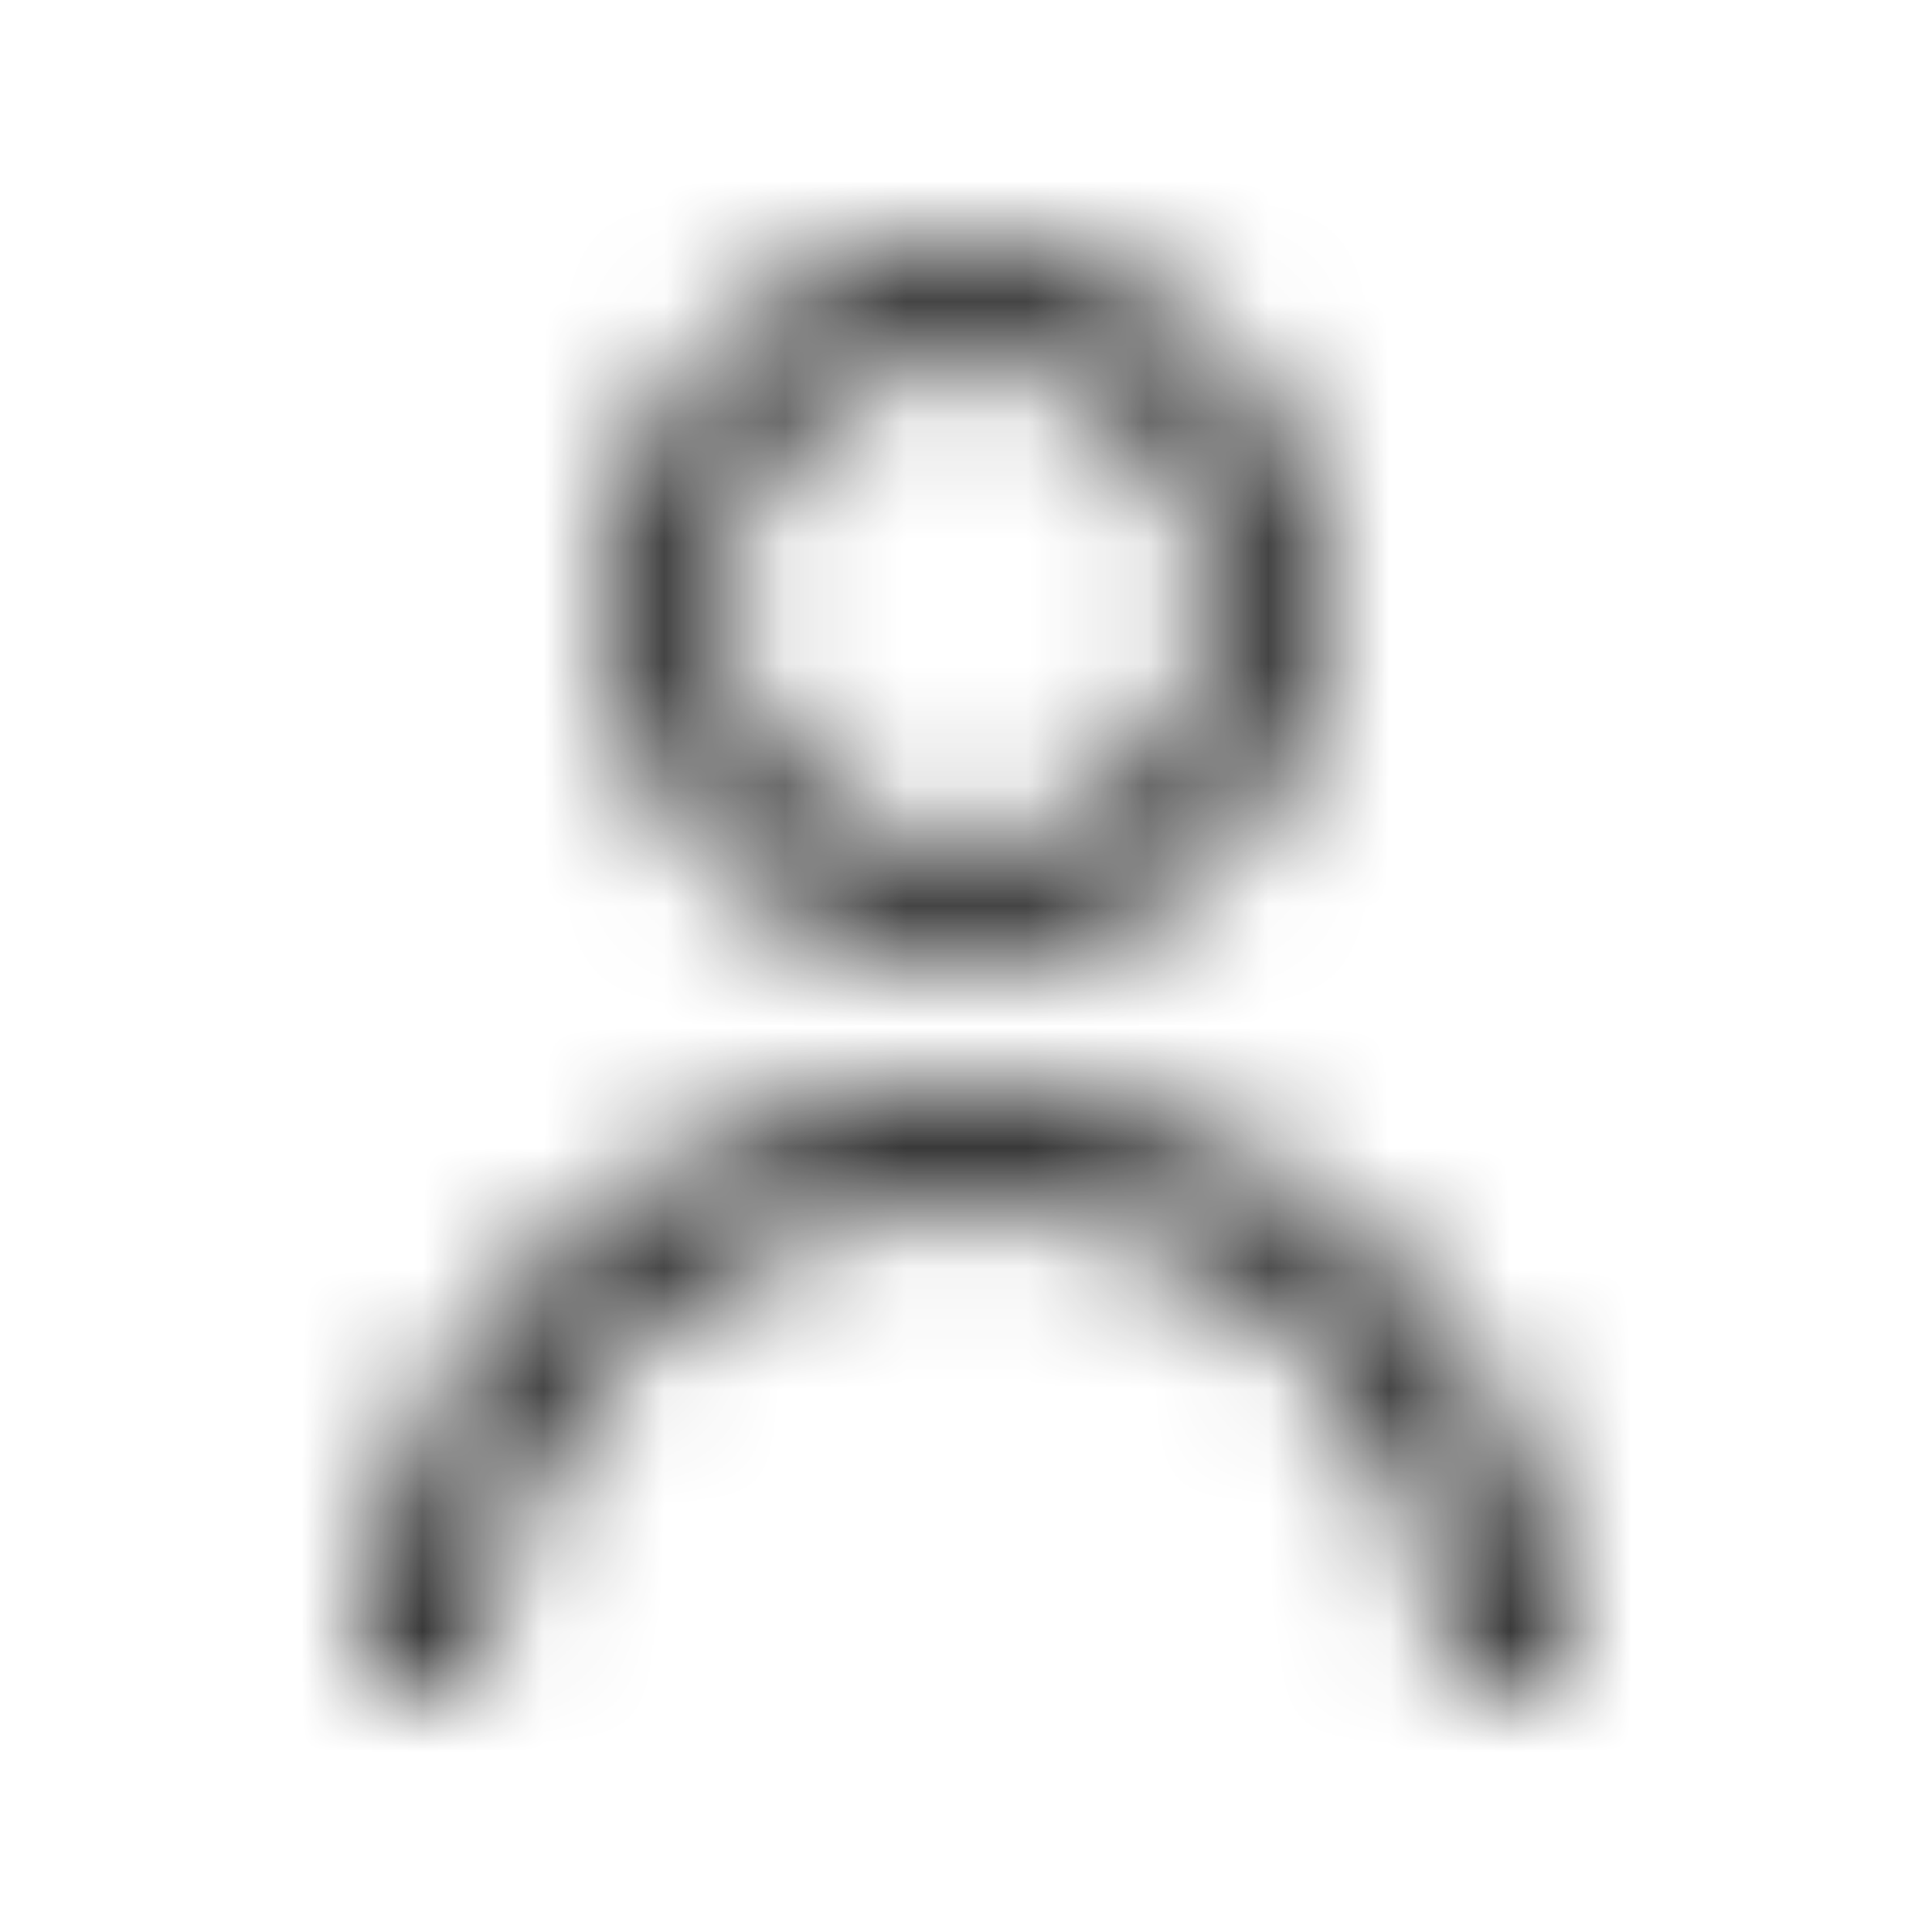 <?xml version="1.0" encoding="UTF-8"?>
<svg width="16px" height="16px" viewBox="0 0 16 16" version="1.1" xmlns="http://www.w3.org/2000/svg" xmlns:xlink="http://www.w3.org/1999/xlink">
    <defs>
        <path d="M13,14 L12,14 C12,11.791 10.209,10 8,10 C5.791,10 4,11.791 4,14 L3,14 C3,11.239 5.239,9 8,9 C10.761,9 13,11.239 13,14 Z M11,5 C11,6.65 9.665,8 8,8 C6.35,8 5,6.65 5,5 C5,3.35 6.35,2 8,2 C9.665,2 11,3.35 11,5 Z M10,5 C10,3.896 9.107,3 8,3 C6.902,3 6,3.902 6,5 C6,6.098 6.902,7 8,7 C9.107,7 10,6.104 10,5 Z" id="path-1"></path>
    </defs>
    <g id="UI/16/user-small" stroke="none" stroke-width="1" fill="none" fill-rule="evenodd">
        <mask id="mask-2" fill="white">
            <use xlink:href="#path-1"></use>
        </mask>
        <g id="user-small" fill-rule="nonzero"></g>
        <g id="colors/MAIN/black" mask="url(#mask-2)" fill="#000000" fill-opacity="0.9" opacity="0.9">
            <rect id="color" x="0" y="0" width="16" height="16" rx="2"></rect>
        </g>
    </g>
</svg>
